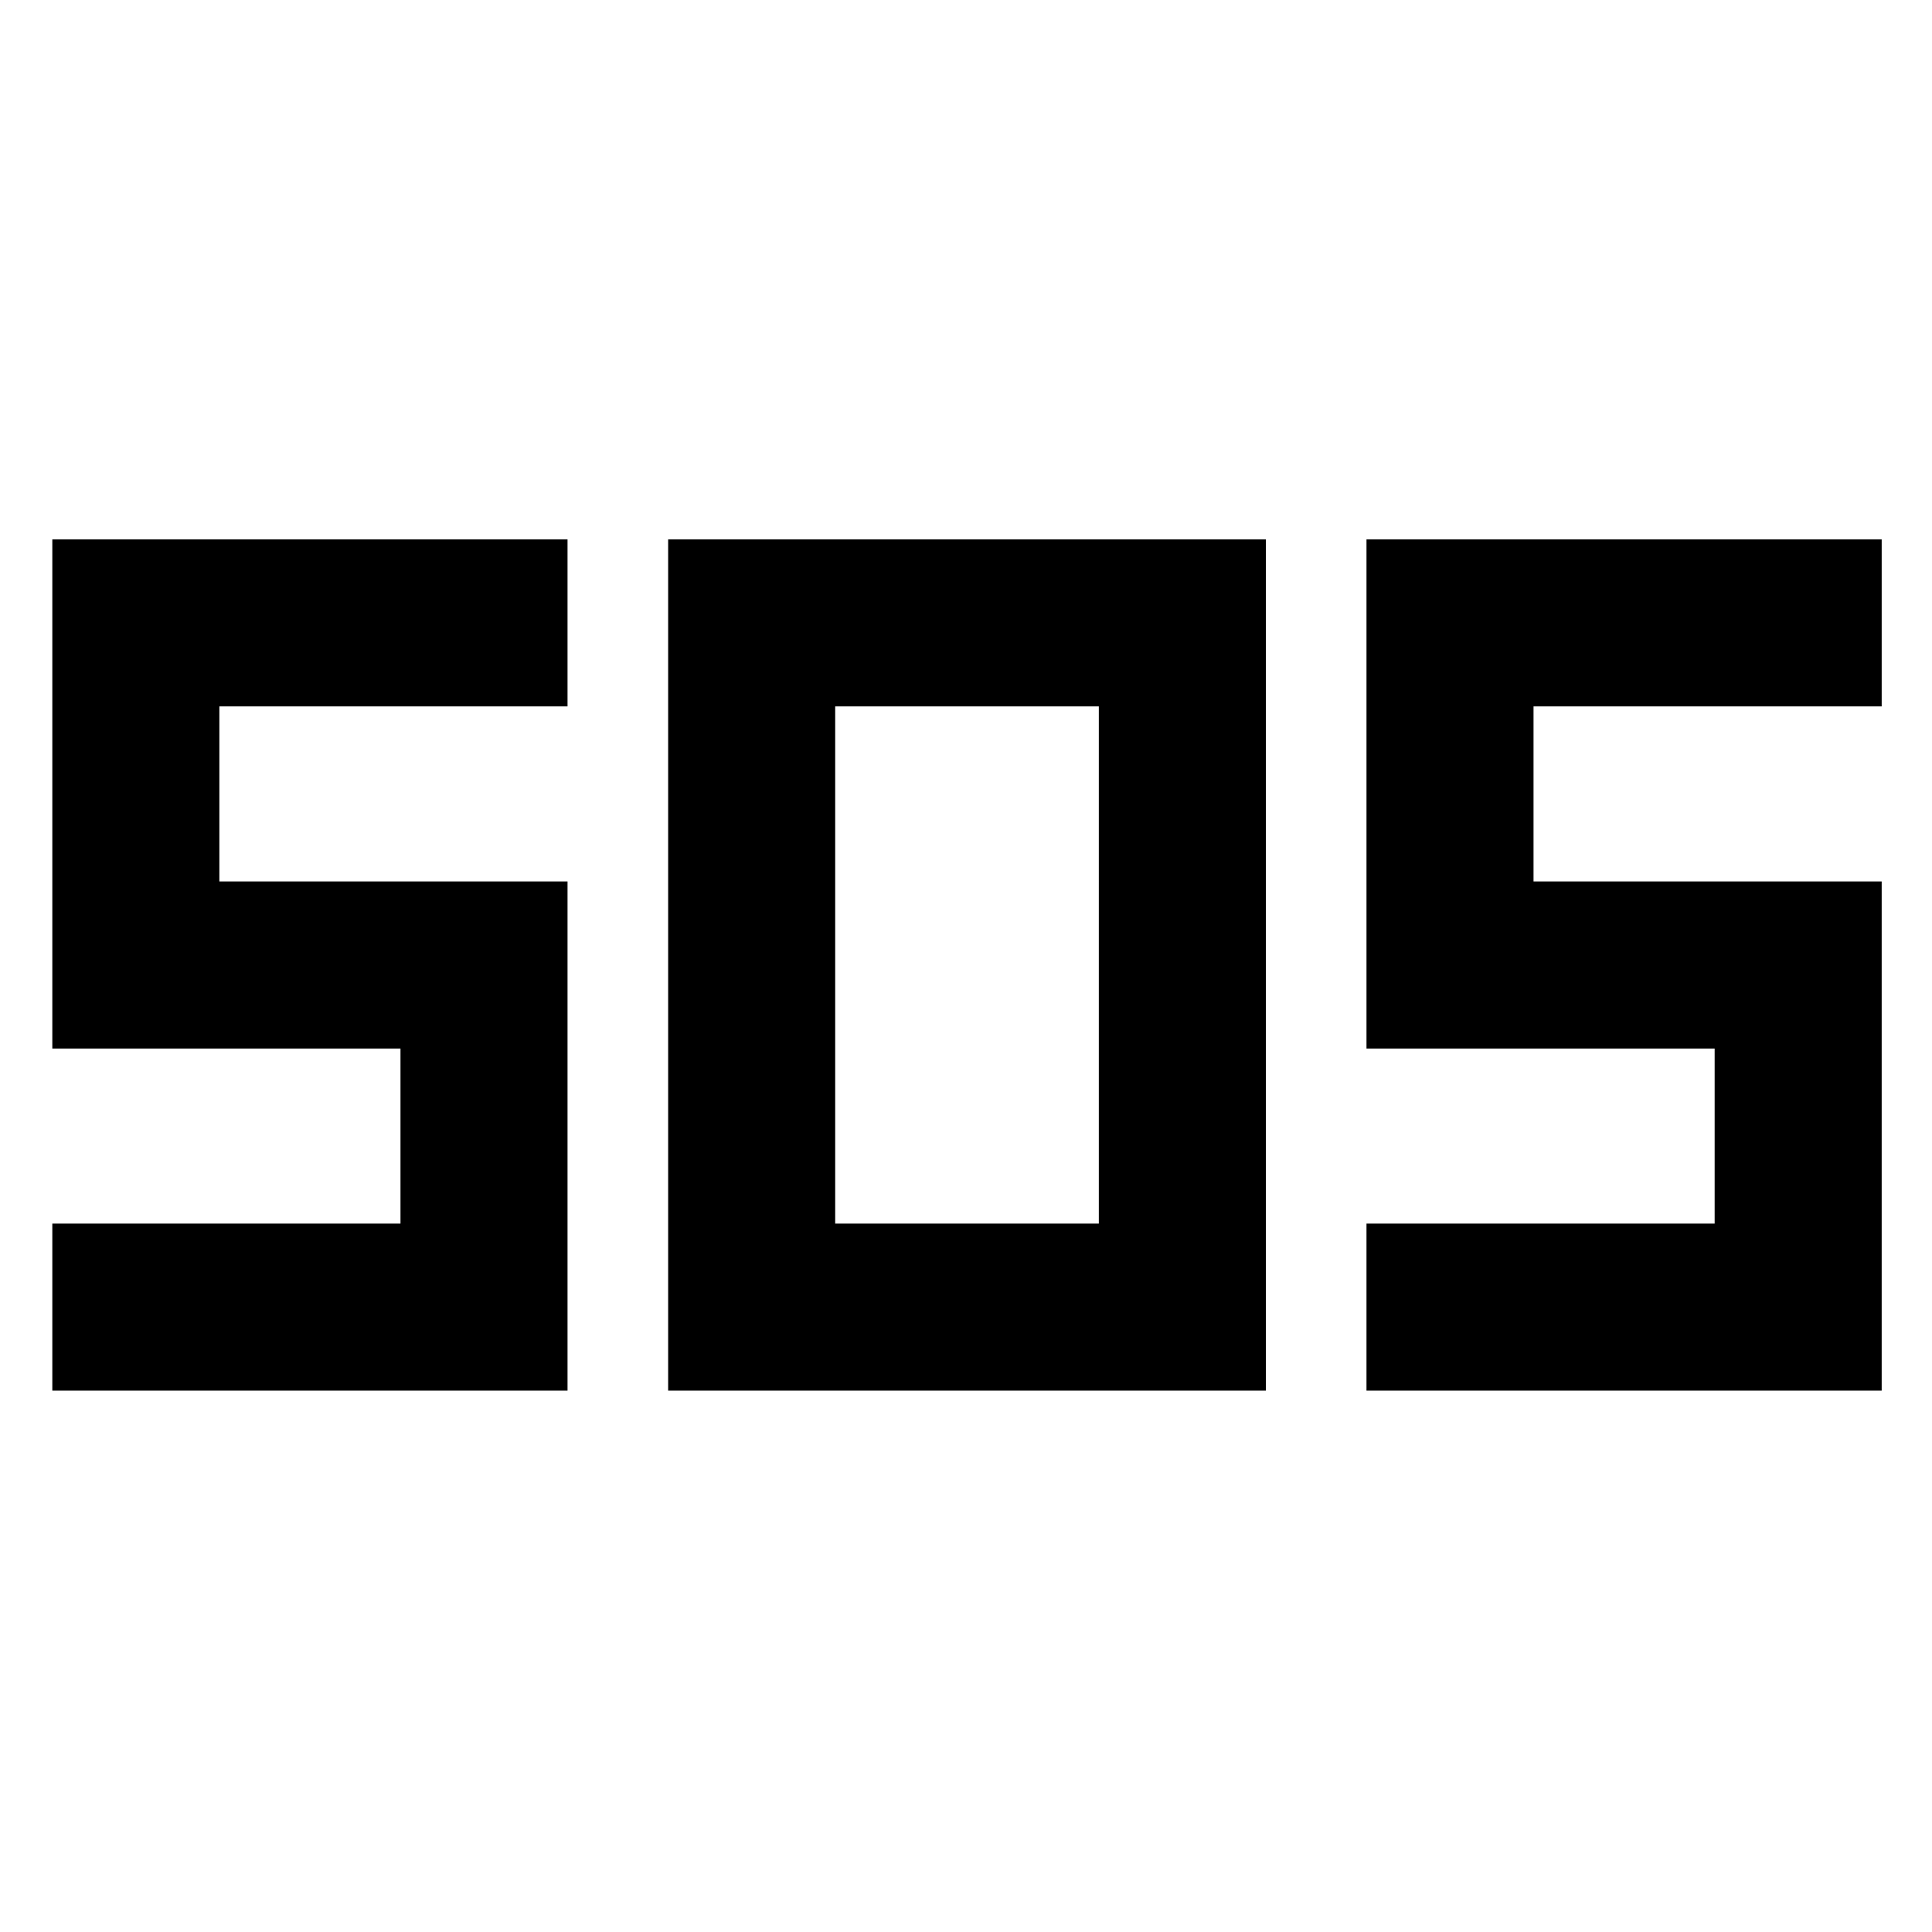 <svg xmlns="http://www.w3.org/2000/svg" height="48" width="48"><path d="M16.6 34.55V13.4h14.85v21.15Zm-15.3 0V30.4h8.65v-4.35H1.3V13.4h12.8v4.15H5.45v4.35h8.65v12.65Zm32.65 0V30.4h8.65v-4.35h-8.65V13.4h12.8v4.15H38.1v4.35h8.65v12.65Zm-13.2-4.15h6.55V17.55h-6.55Z"/></svg>